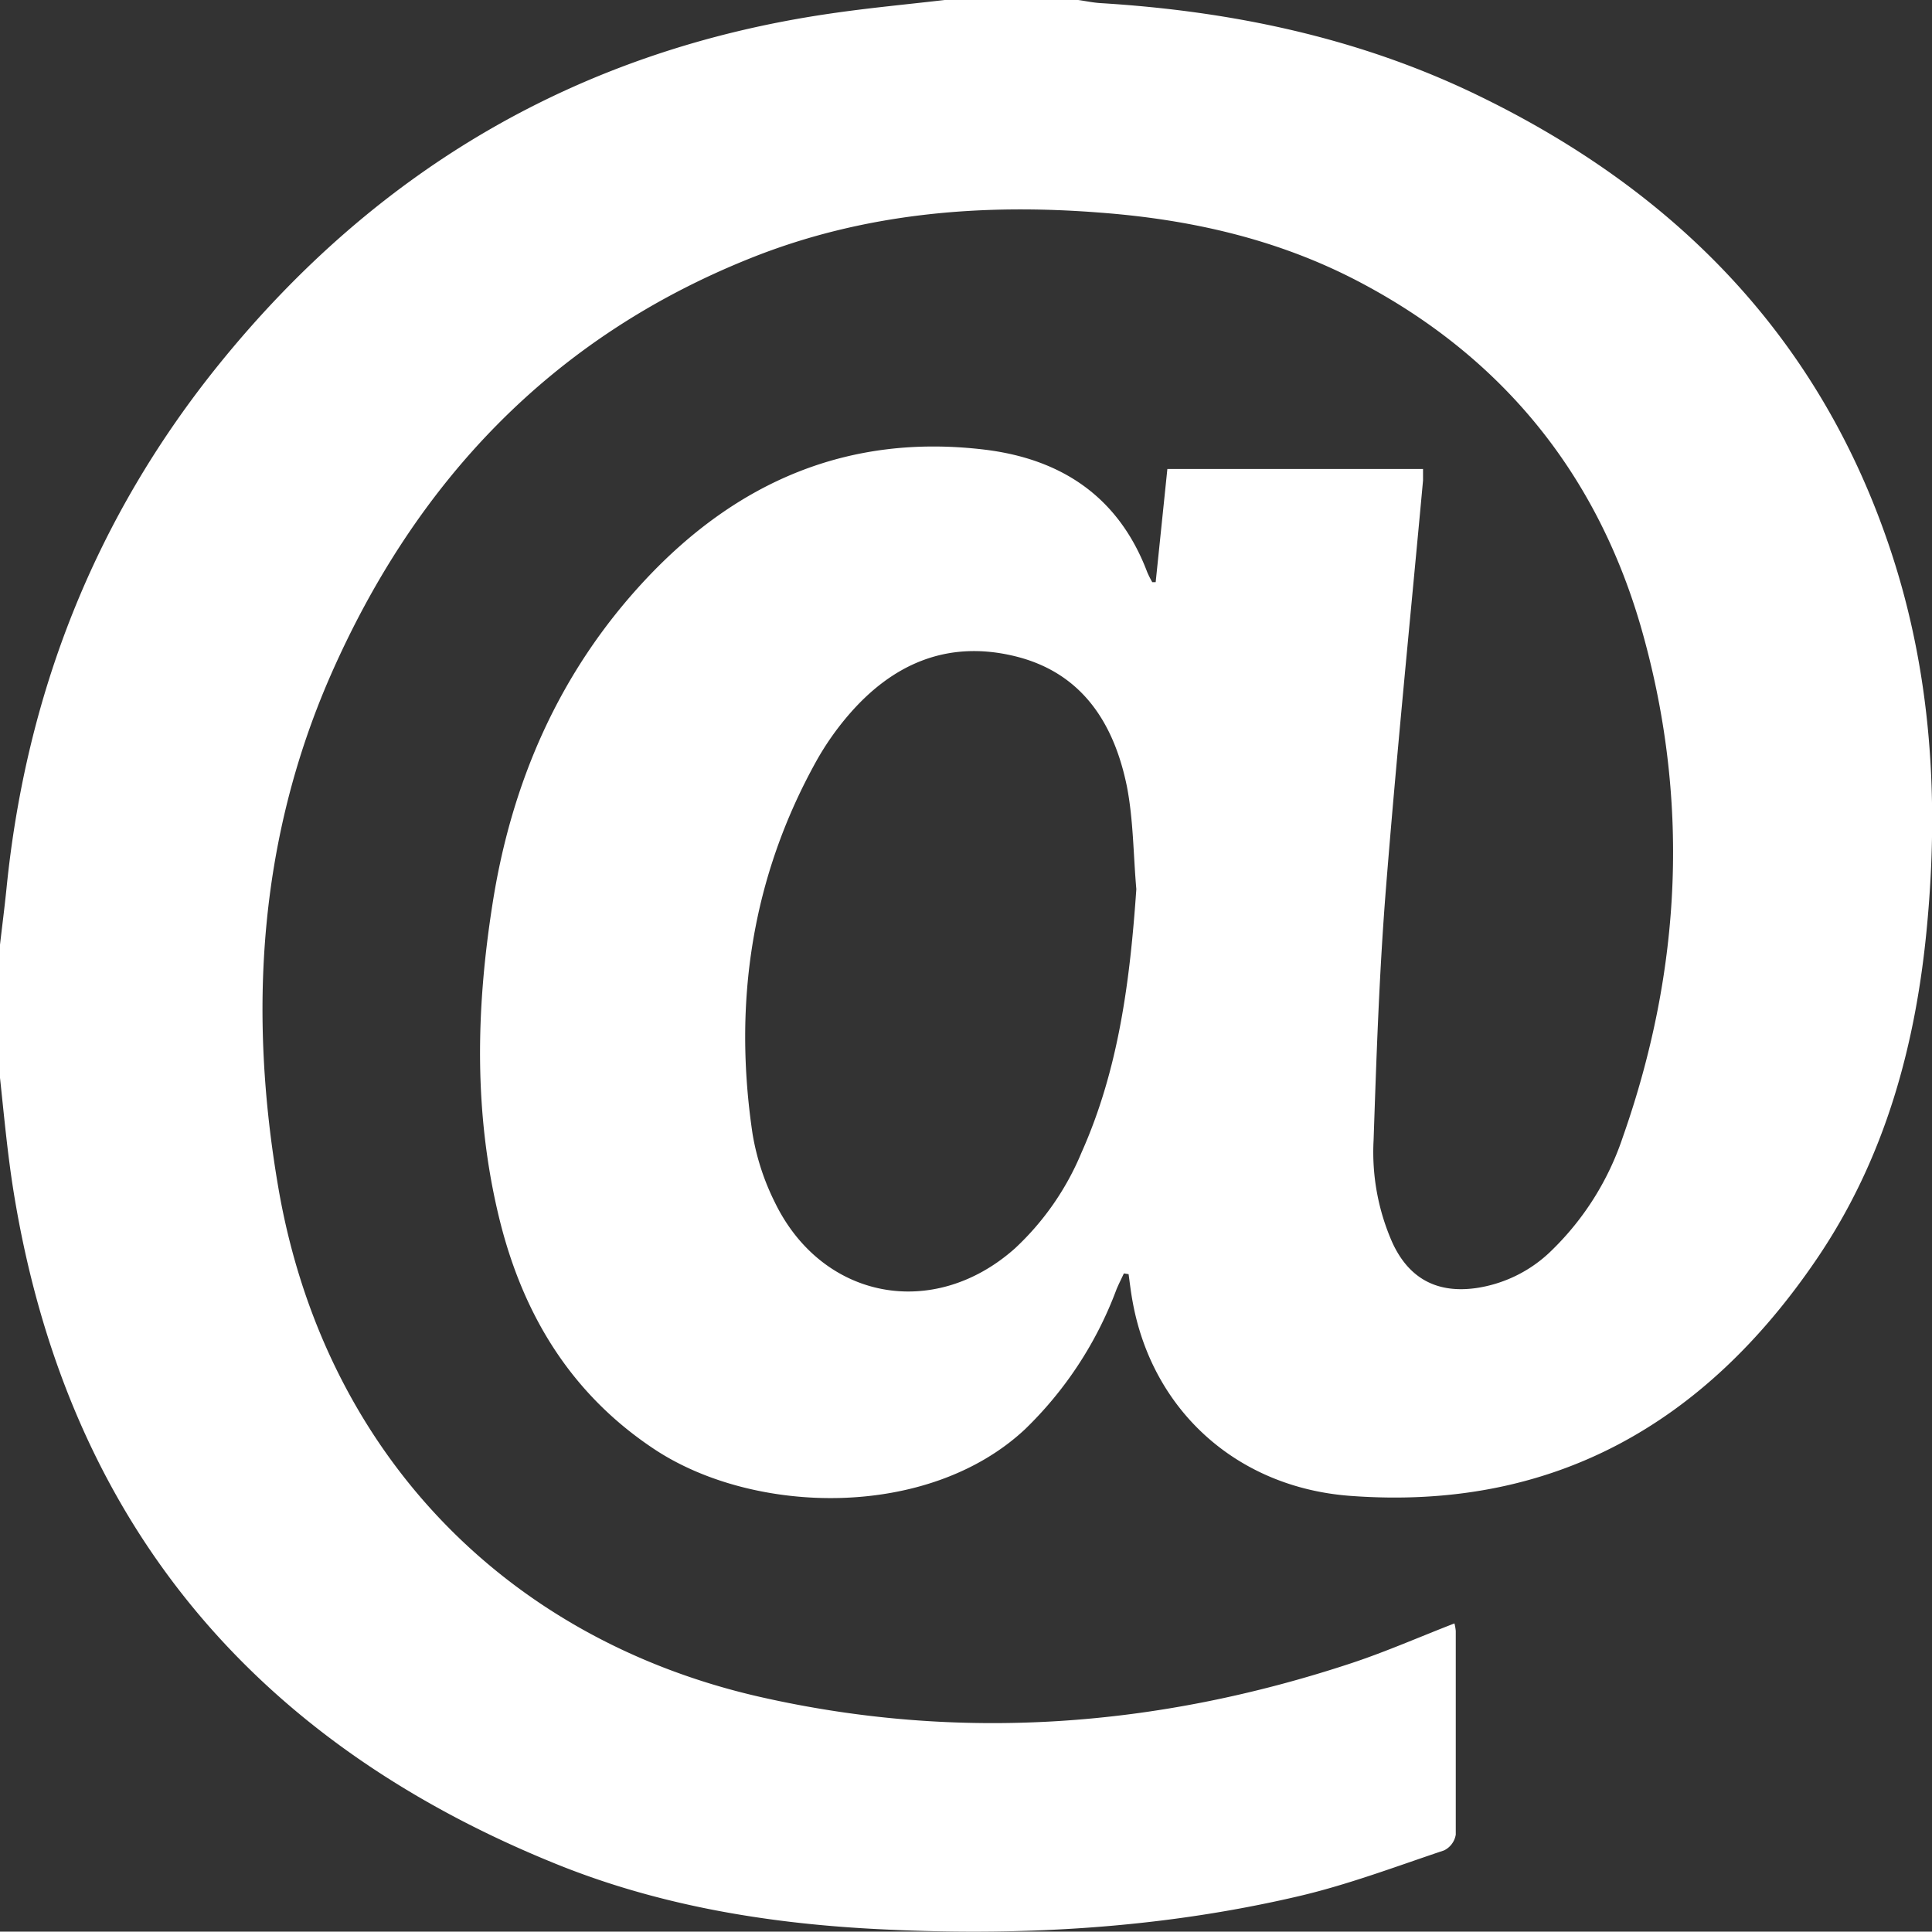 <svg xmlns="http://www.w3.org/2000/svg" viewBox="0 0 204.79 204.75"><rect x="0" y="0" width="204.79" height="204.75" fill="#333333" stroke="none"/><defs><style>.cls-1{fill:#fff;}</style></defs><title>Asset 1</title><g id="Layer_2" data-name="Layer 2"><g id="Layer_1-2" data-name="Layer 1"><path class="cls-1" d="M100.14,0h14.15c.79.11,1.57.28,2.37.33,13.93.85,27.41,3.67,40,9.78C177.8,20.35,193.08,36,200.51,58.66c4.18,12.75,5,25.89,3.78,39.17-1.15,12.77-4.43,24.91-11.73,35.64-11.84,17.42-27.94,26.7-49.45,25.09-12-.9-21-9.05-23.07-20.68-.17-.93-.28-1.88-.41-2.82l-.5-.08c-.26.57-.55,1.13-.79,1.71a40.07,40.07,0,0,1-9.69,14.81c-10.27,9.6-28.73,9.11-39.28,2.12-8.91-5.9-14-14.39-16.47-24.56-2.67-11-2.45-22-.72-33.08,2-13,7.08-24.73,16.18-34.48,9.75-10.45,21.6-15.57,36-13.84,8.23,1,14.25,5.06,17.25,13a10.45,10.45,0,0,0,.53,1.05l.36,0,1.24-12h27.1c0,.49,0,.85,0,1.22-1.33,14.45-2.79,28.89-3.94,43.35-.7,8.84-1,17.71-1.3,26.57a23.72,23.72,0,0,0,2,10.89c1.8,3.89,4.87,5.43,9.09,4.76a14.38,14.38,0,0,0,7.83-4A29.93,29.93,0,0,0,172,120.58c6.3-17.88,7.16-36.08,1.89-54.28C169.13,50,159.06,37.71,143.93,29.8c-8.54-4.46-17.75-6.54-27.3-7.26-12.7-1-25.19.06-37.11,4.84C58.43,35.82,44,51.14,35,71.69c-7.59,17.39-8.68,35.65-5.5,54.18,4.74,27.64,23.72,47.78,51.06,54,21.19,4.81,42.13,3.22,62.7-3.58,3.68-1.22,7.24-2.79,10.91-4.21a5.13,5.13,0,0,1,.14.8c0,7.2,0,14.39,0,21.59a2.26,2.26,0,0,1-1.24,1.67c-5.1,1.71-10.17,3.63-15.39,4.85-14.89,3.49-30,4.29-45.29,3.46-11.53-.63-22.83-2.56-33.54-6.91C26.52,184.43,7,160.88,1.43,126.25c-.64-4-1-8-1.43-12V100.14c.23-2,.48-3.92.68-5.88,2.07-20.76,9.4-39.39,22.54-55.65C40,17.86,61.5,5.29,88,1.44,92,.85,96.09.47,100.14,0Zm20.31,94.25c-.32-3.63-.31-7.34-1-10.89-1.37-6.71-4.76-12.08-11.9-13.81s-13,.82-17.7,6.35a29.94,29.94,0,0,0-3.29,4.72C79.67,93,77.7,106.29,79.77,120.19a25.65,25.65,0,0,0,2.34,7.21c5,10.36,16.83,12.61,25.46,4.94a29.08,29.08,0,0,0,7.06-10.15C118.6,113.32,119.78,103.88,120.45,94.25Z"/></g></g></svg>